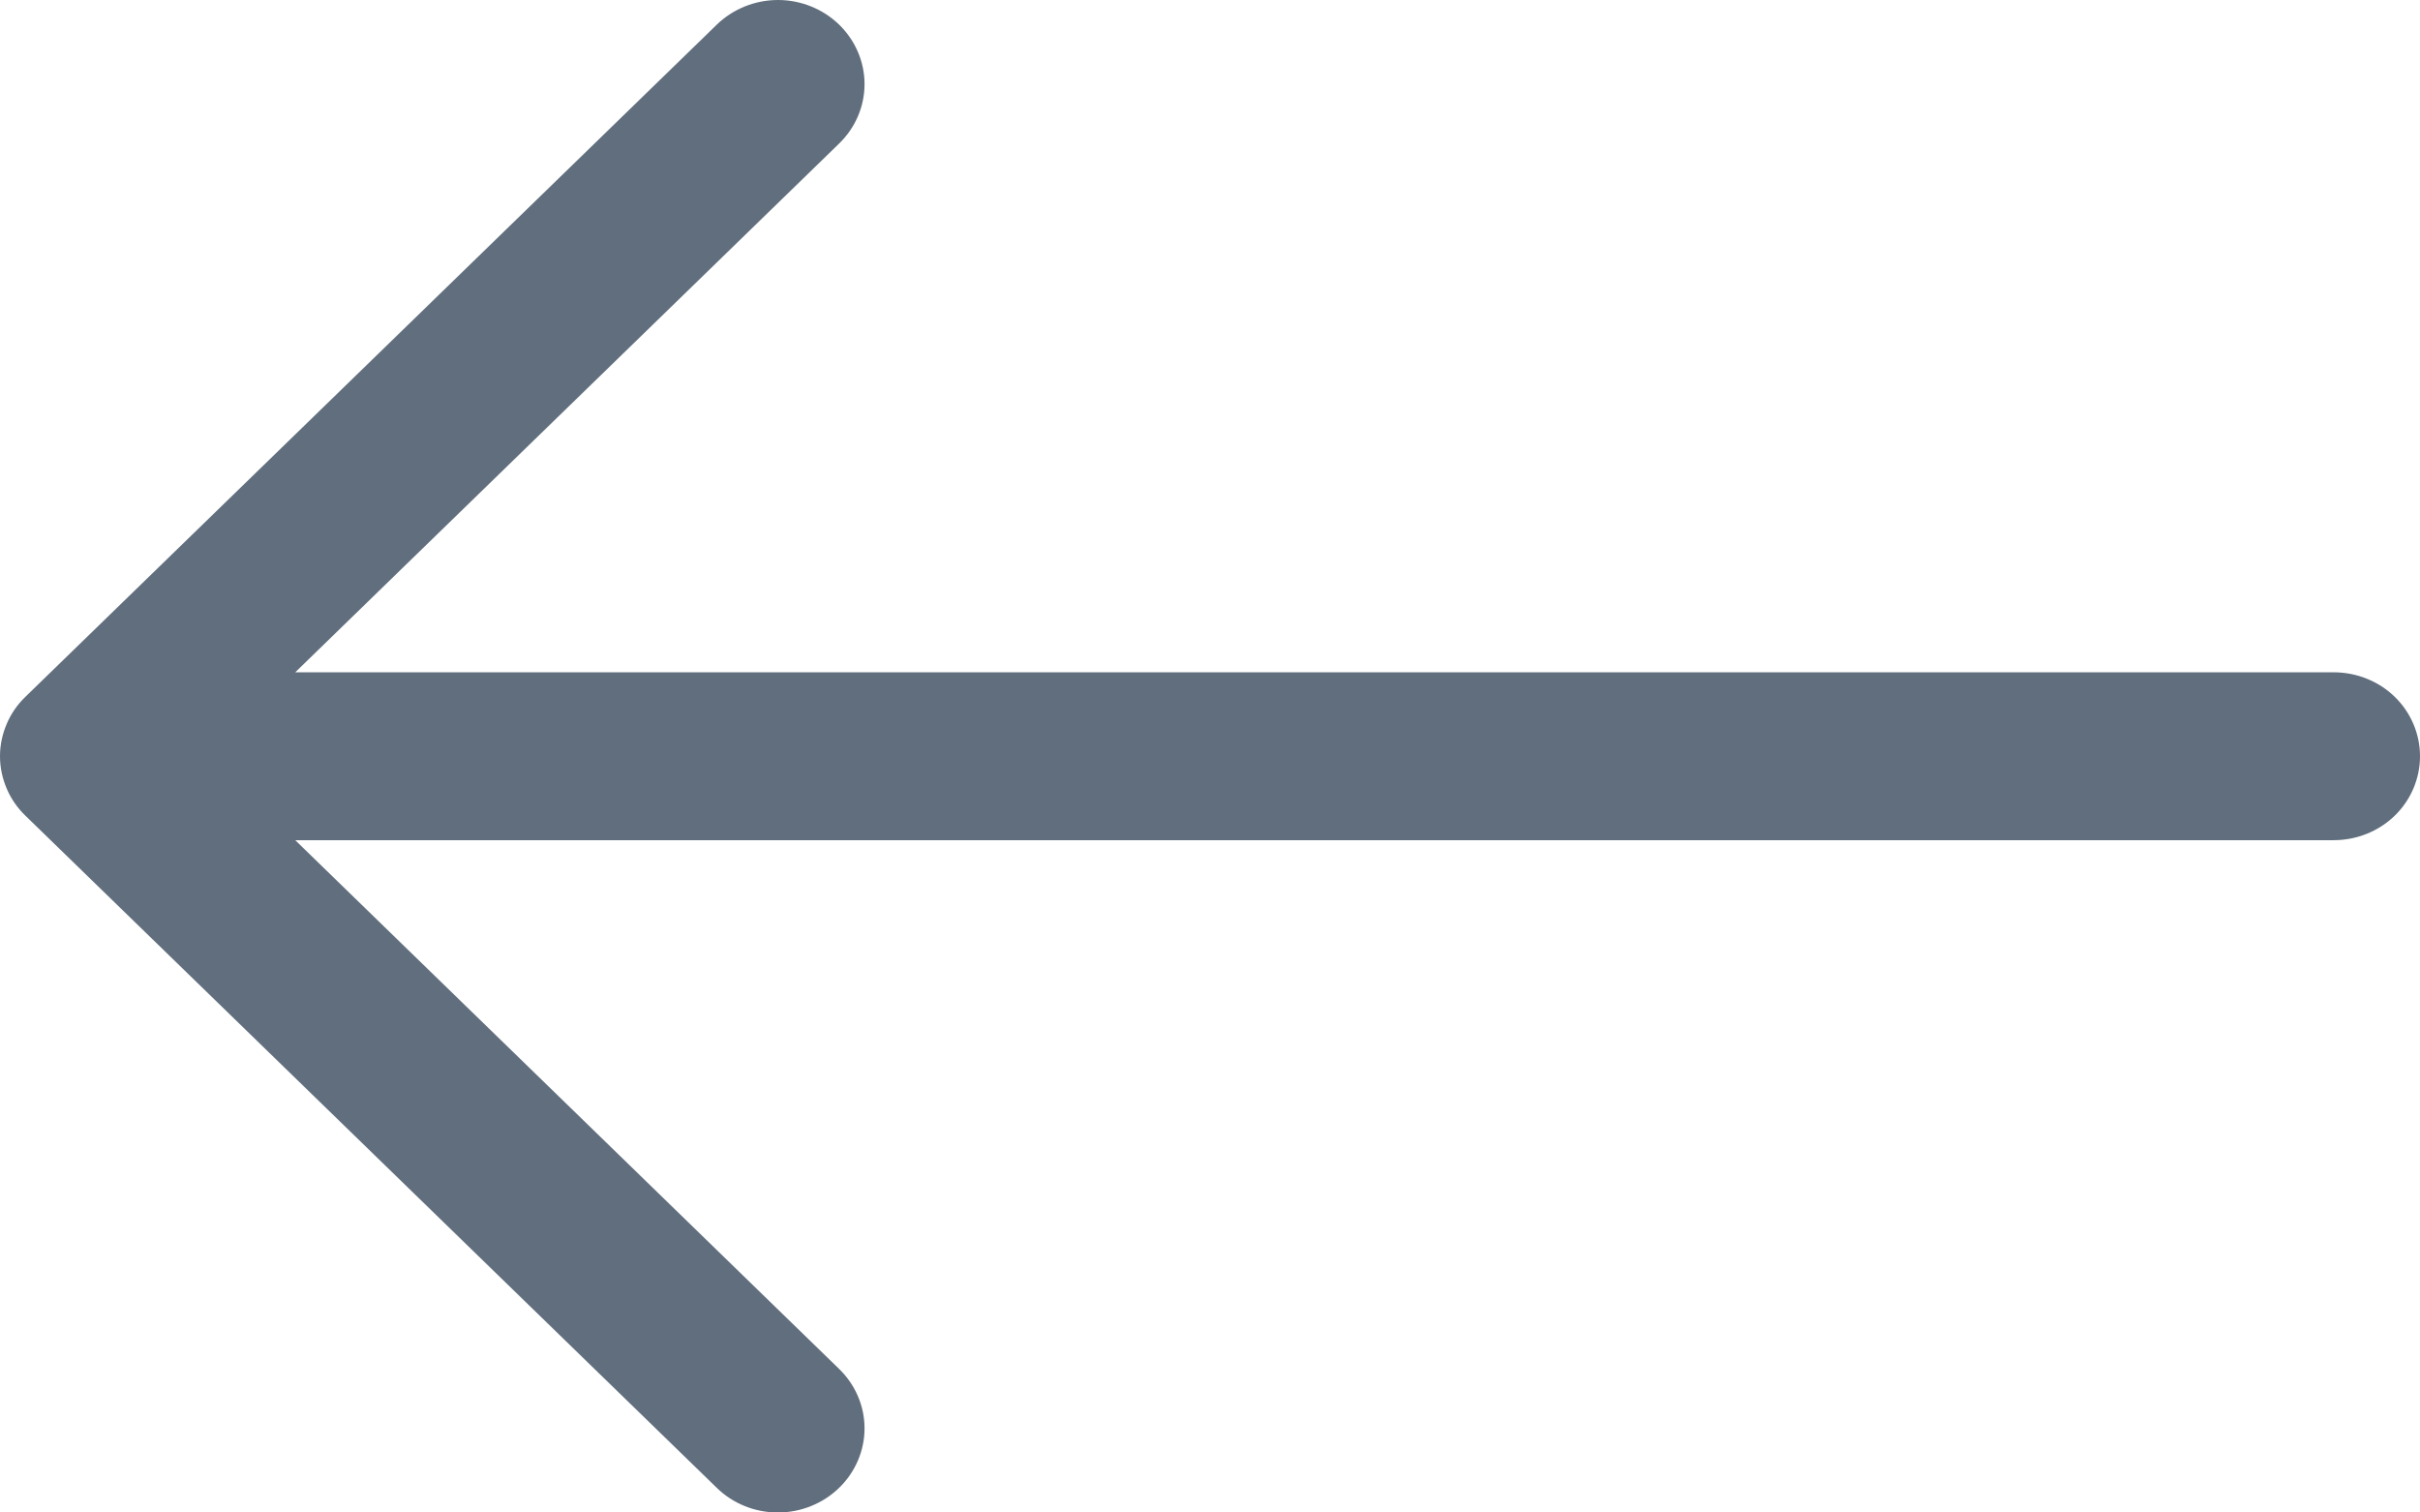 <svg width="16" height="10" viewBox="0 0 16 10" fill="none" xmlns="http://www.w3.org/2000/svg">
<path fill-rule="evenodd" clip-rule="evenodd" d="M16 5C16 4.853 15.94 4.711 15.833 4.607C15.726 4.503 15.58 4.445 15.429 4.445L1.952 4.445L5.548 0.949C5.655 0.845 5.716 0.704 5.716 0.556C5.716 0.409 5.655 0.267 5.548 0.163C5.441 0.059 5.295 7.3311e-07 5.144 7.3943e-07C4.992 7.4575e-07 4.846 0.059 4.739 0.163L0.168 4.607C0.115 4.658 0.072 4.72 0.044 4.787C0.015 4.855 -2.32709e-07 4.927 -2.29358e-07 5C-2.26006e-07 5.073 0.015 5.145 0.044 5.213C0.072 5.28 0.115 5.342 0.168 5.393L4.739 9.837C4.792 9.889 4.855 9.93 4.925 9.958C4.994 9.986 5.068 10 5.144 10C5.295 10 5.441 9.941 5.548 9.837C5.655 9.733 5.716 9.591 5.716 9.444C5.716 9.296 5.655 9.155 5.548 9.051L1.952 5.555L15.429 5.555C15.58 5.555 15.726 5.497 15.833 5.393C15.94 5.289 16 5.147 16 5Z" fill="#606E7D"/>
</svg>
